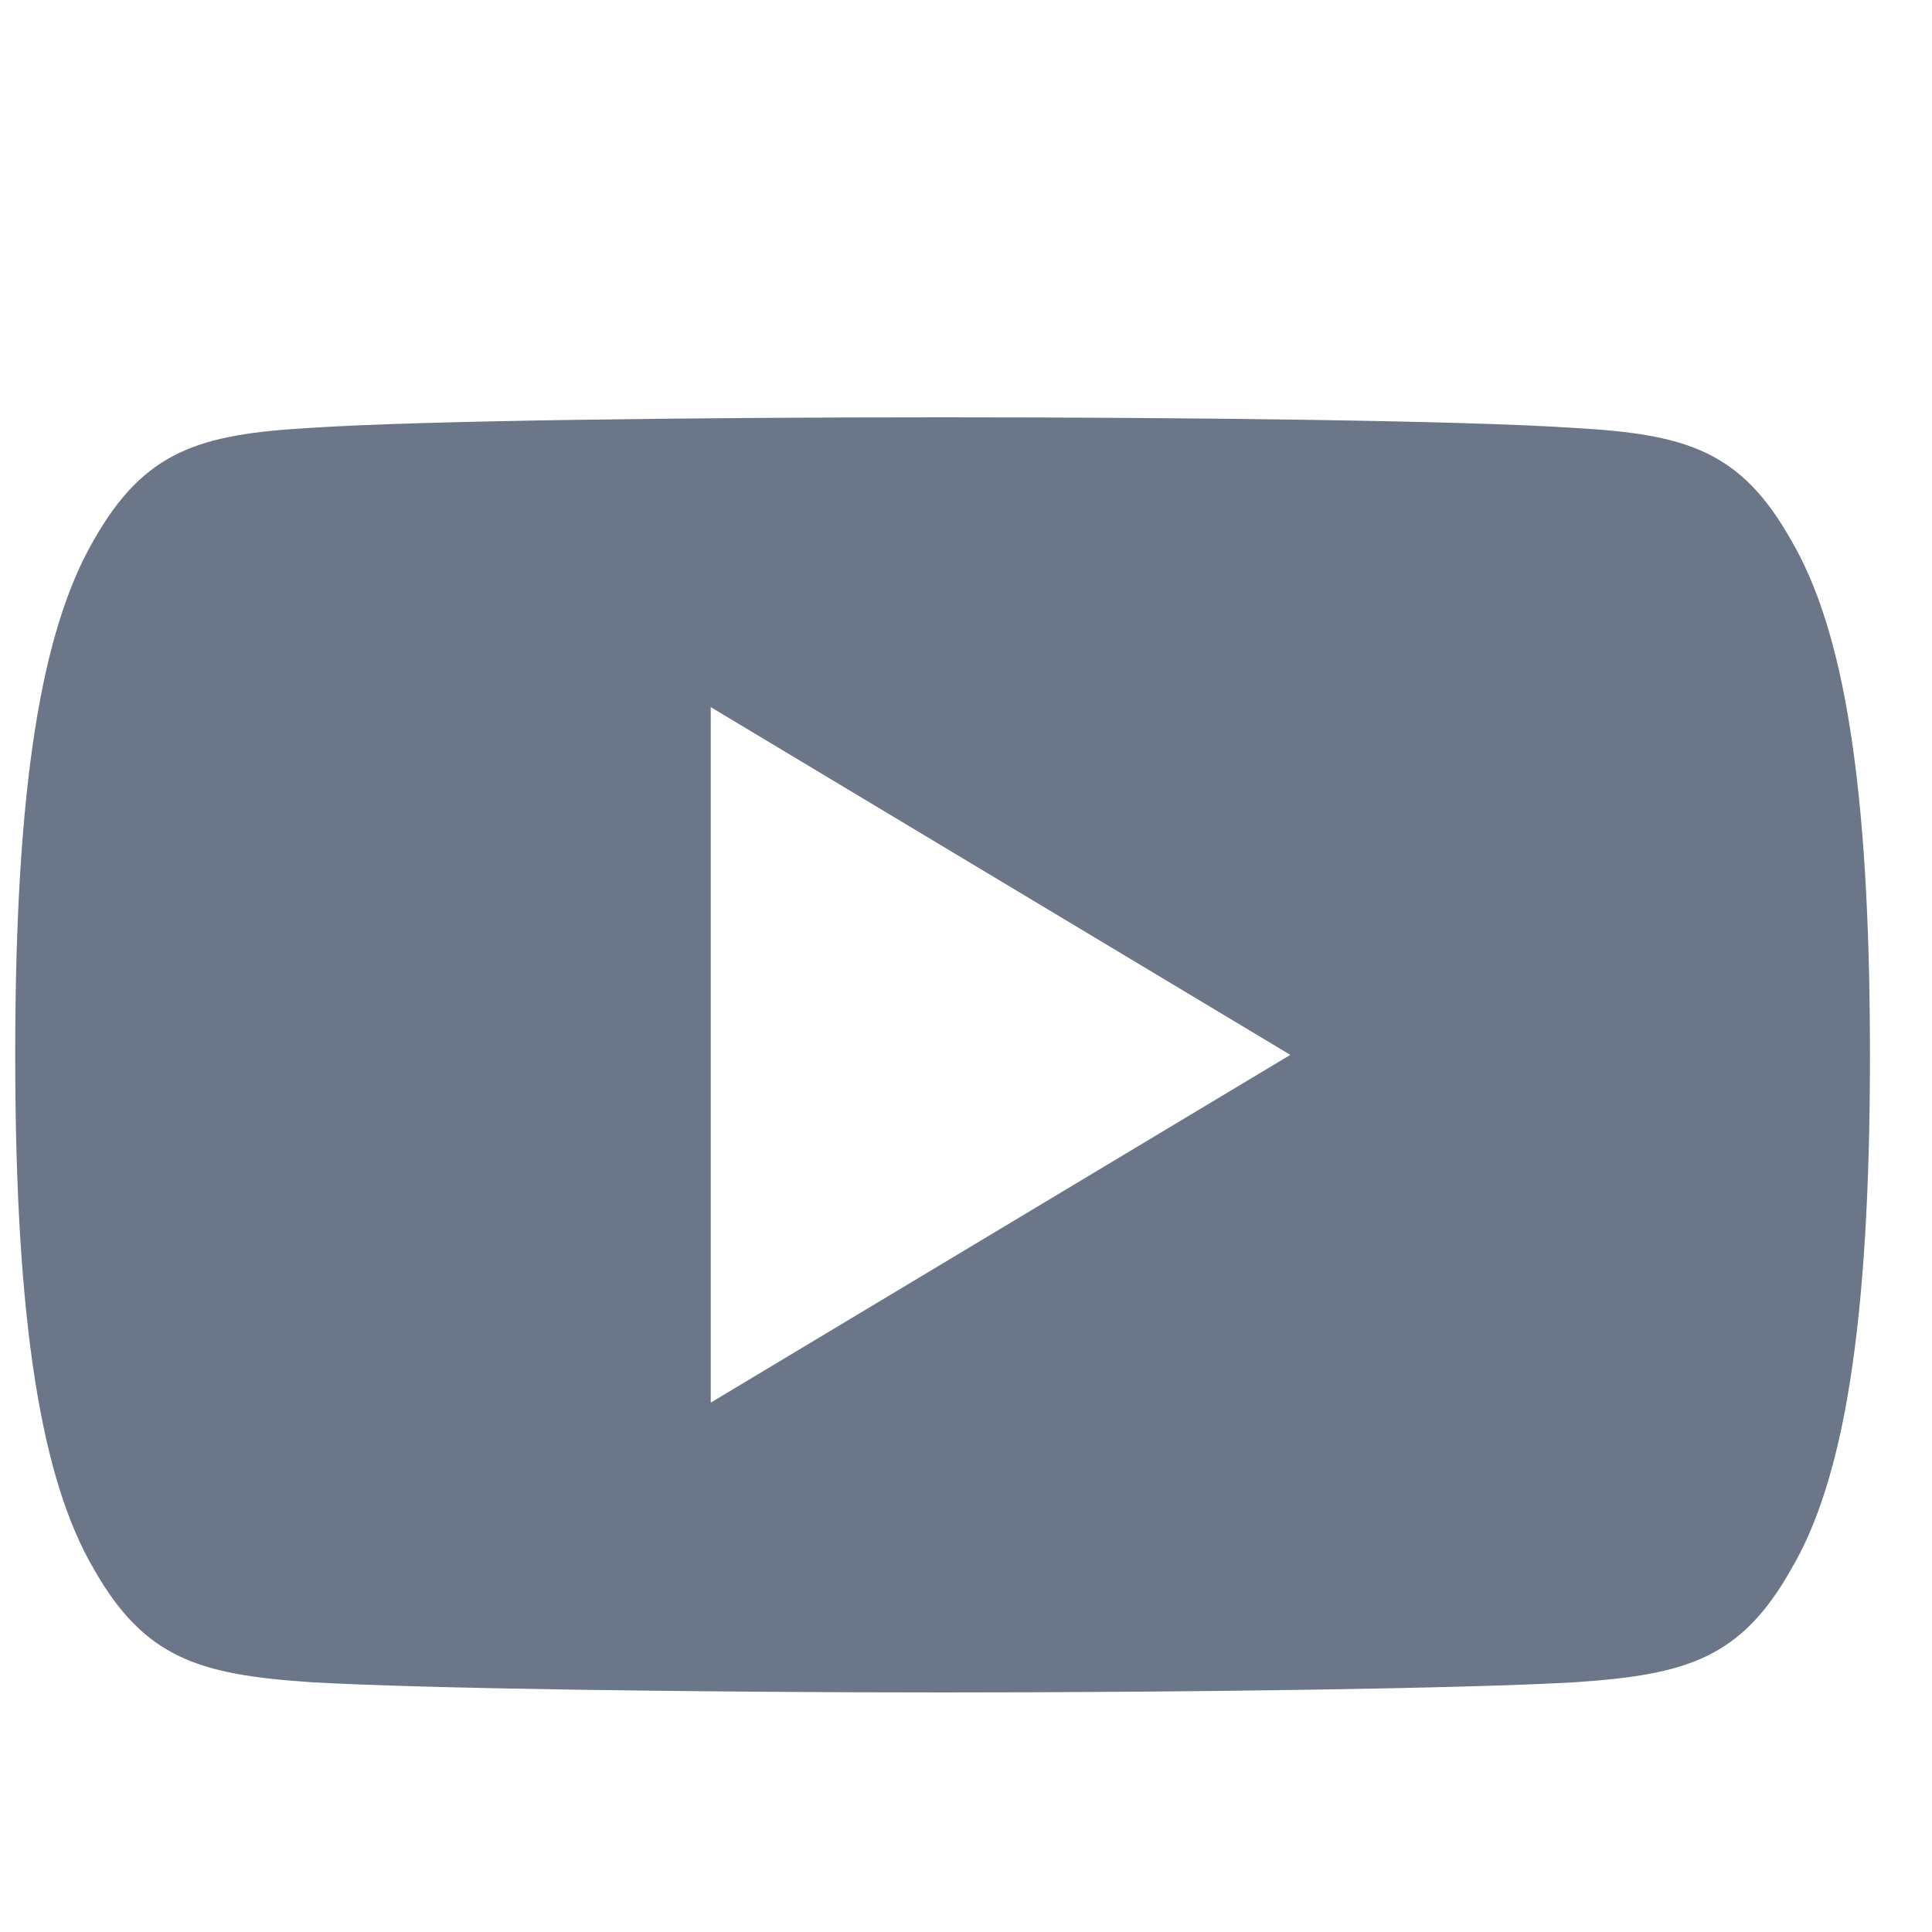 <svg width="25" height="25" viewBox="0 0 25 25" fill="none" xmlns="http://www.w3.org/2000/svg">
<g clip-path="url(#clip0_673_5219)">
<path fill-rule="evenodd" clip-rule="evenodd" d="M23.177 6.99C22.526 5.832 21.82 5.619 20.381 5.538C18.944 5.441 15.331 5.4 12.2 5.4C9.064 5.4 5.449 5.441 4.013 5.537C2.578 5.619 1.87 5.831 1.213 6.99C0.542 8.147 0.197 10.139 0.197 13.646V13.658C0.197 17.15 0.542 19.157 1.213 20.301C1.87 21.459 2.576 21.669 4.012 21.767C5.449 21.851 9.064 21.9 12.2 21.9C15.331 21.9 18.944 21.851 20.383 21.768C21.821 21.671 22.528 21.461 23.179 20.303C23.855 19.158 24.197 17.151 24.197 13.659V13.652V13.647C24.197 10.139 23.855 8.147 23.177 6.99ZM9.197 18.15V9.15L16.697 13.65L9.197 18.15Z" fill="#6B7688"/>
</g>
<defs>
<clipPath id="clip0_673_5219">
<rect width="24" height="24" fill="white" transform="translate(0.197 0.9)"/>
</clipPath>
</defs>
</svg>
